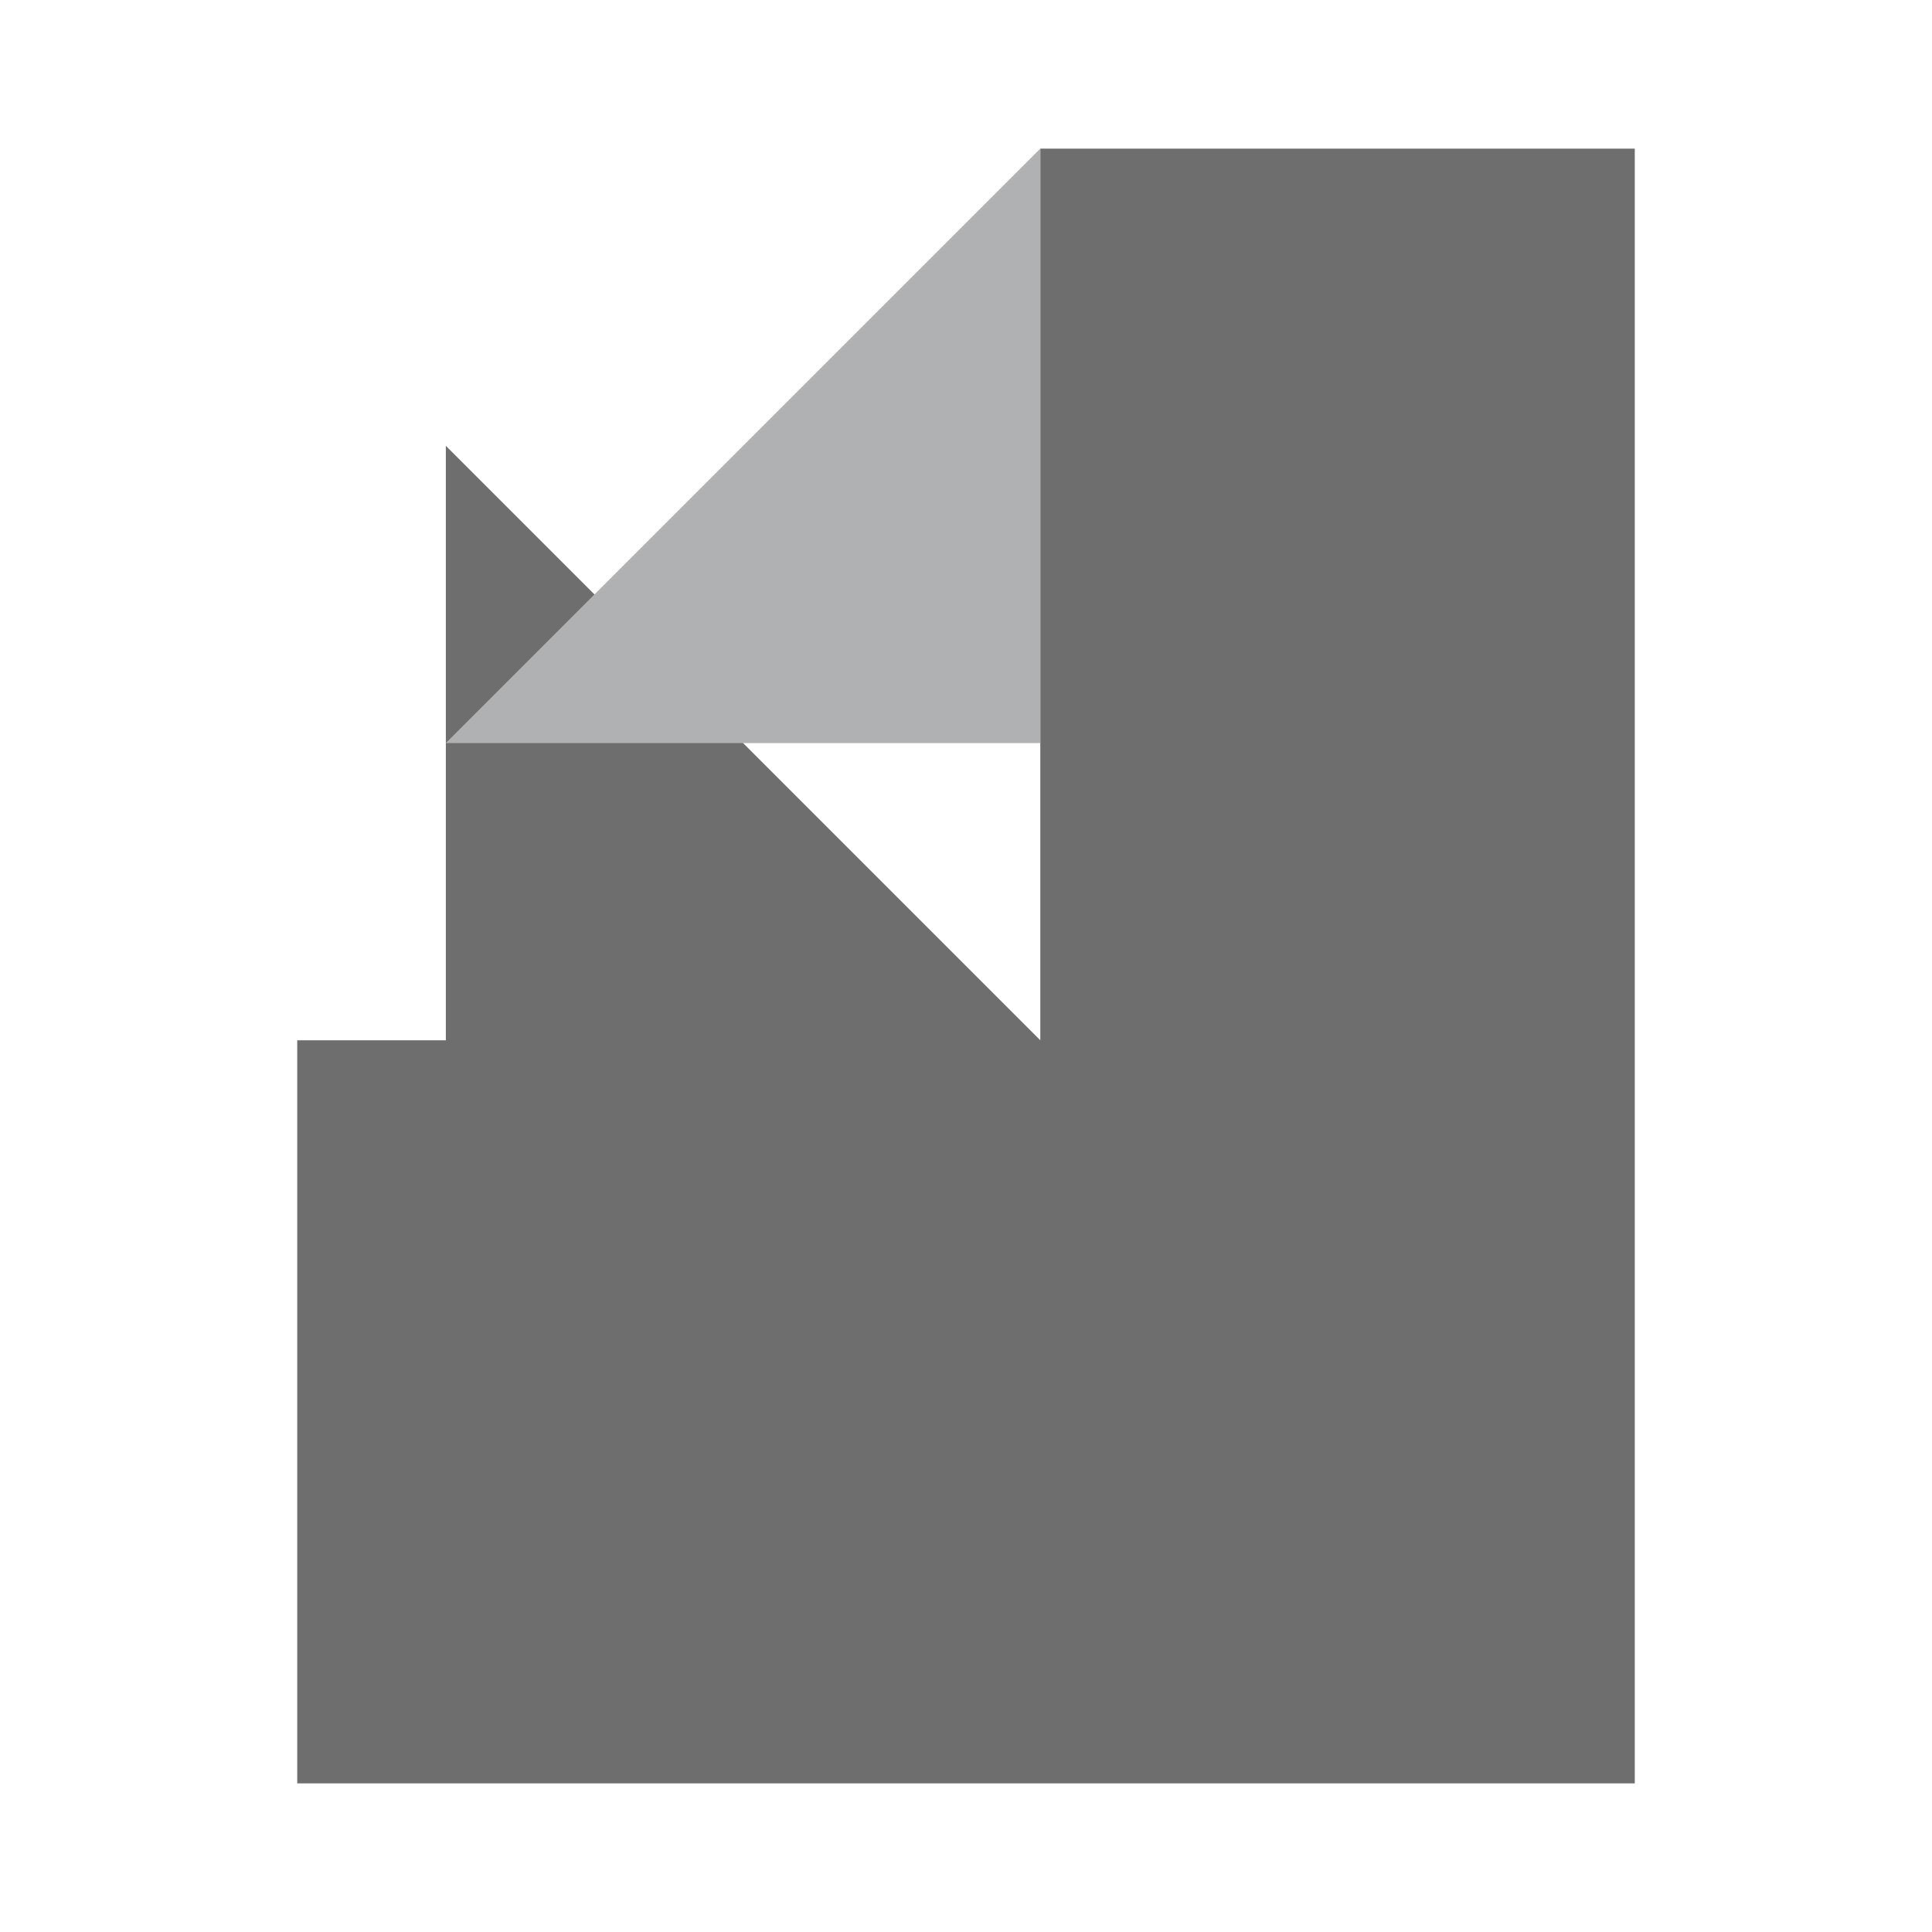 <svg xmlns="http://www.w3.org/2000/svg" width="13" height="13" viewBox="0 0 13 13">
  <g fill="none" fill-rule="evenodd">
    <path fill="#6E6E6E" d="M7,1 L11,1 L11,12 L2,12 L2,7 L7,7 L7,1 Z M7,7 L3,3 L3,7 L7,7 Z"/>
    <path fill="#AFB1B3" d="M7,1 L3,5 L7,5 L7,1 Z"/>
  </g>
</svg>